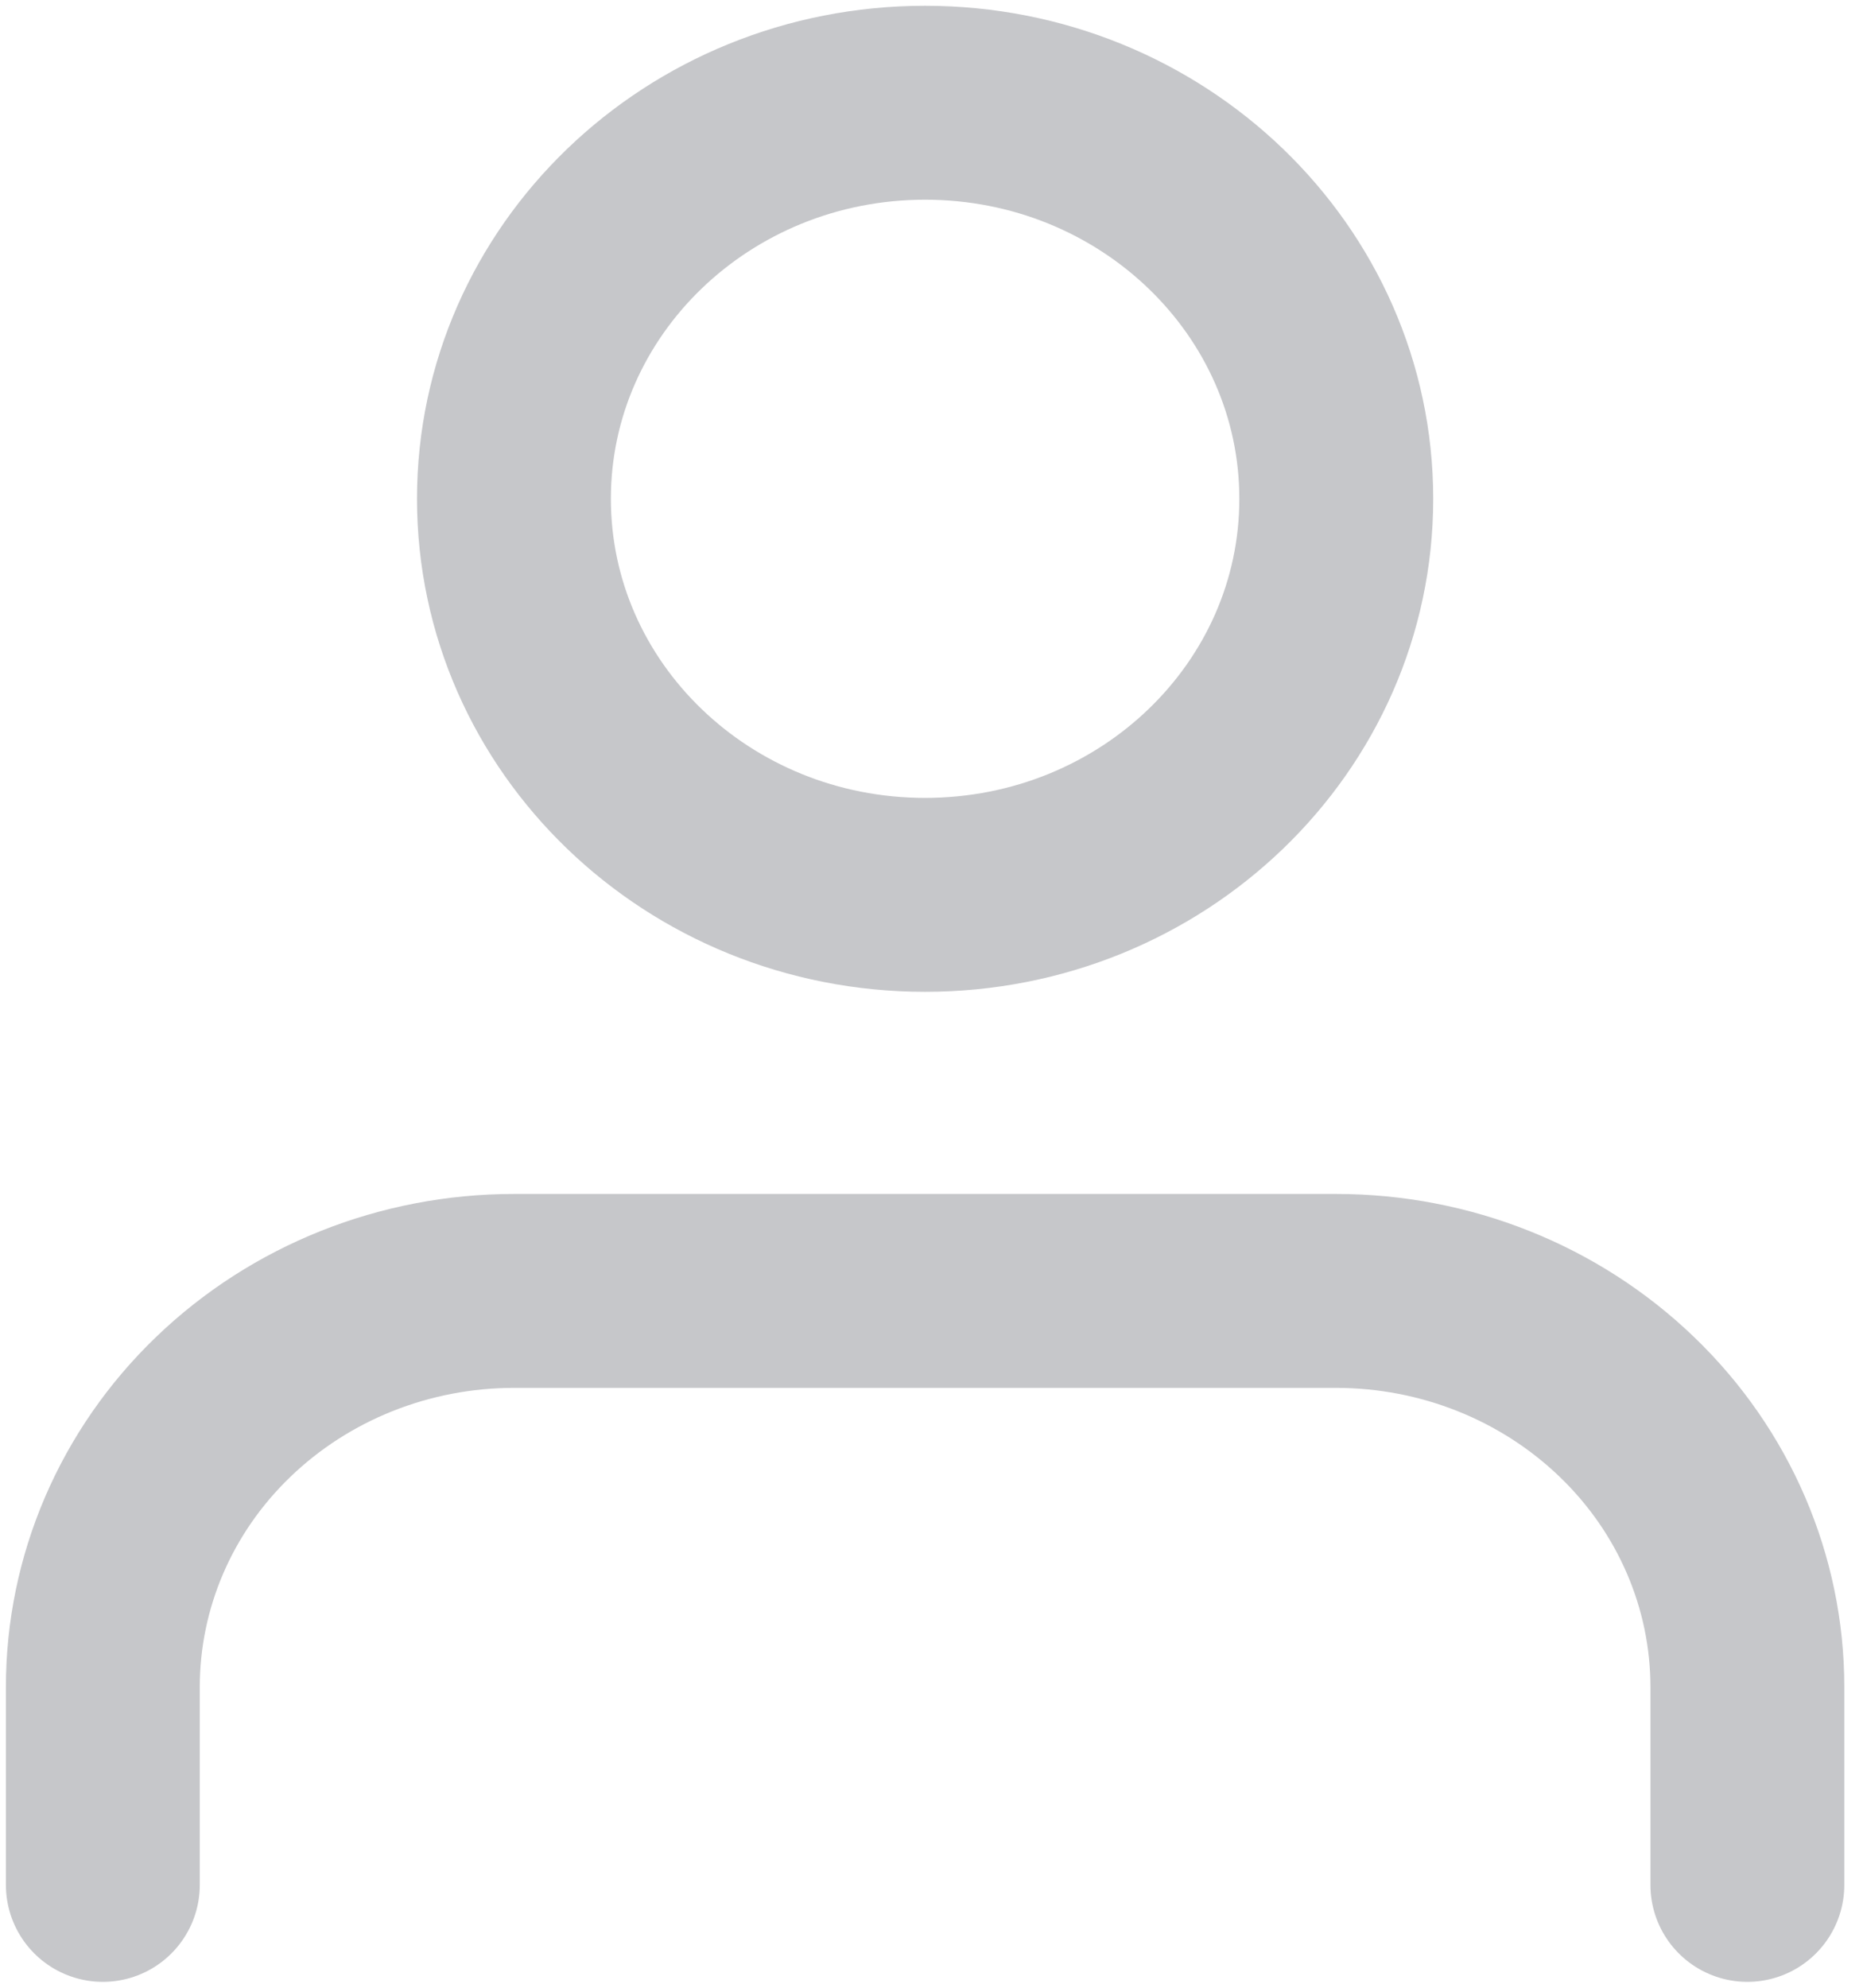 <svg width="15" height="16" viewBox="0 0 15 16" fill="none" xmlns="http://www.w3.org/2000/svg">
<path d="M14.069 15.172V13.579C14.069 12.733 13.72 11.922 13.099 11.325C12.478 10.727 11.636 10.391 10.758 10.391H4.138C3.26 10.391 2.418 10.727 1.797 11.325C1.176 11.922 0.828 12.733 0.828 13.579V15.172" stroke="#C6C7CA" stroke-width="1.561" stroke-linecap="round" stroke-linejoin="round"/>
<path d="M7.448 7.203C9.277 7.203 10.759 5.776 10.759 4.015C10.759 2.255 9.277 0.827 7.448 0.827C5.62 0.827 4.138 2.255 4.138 4.015C4.138 5.776 5.62 7.203 7.448 7.203Z" stroke="#C6C7CA" stroke-width="1.561" stroke-linecap="round" stroke-linejoin="round"/>
</svg>
